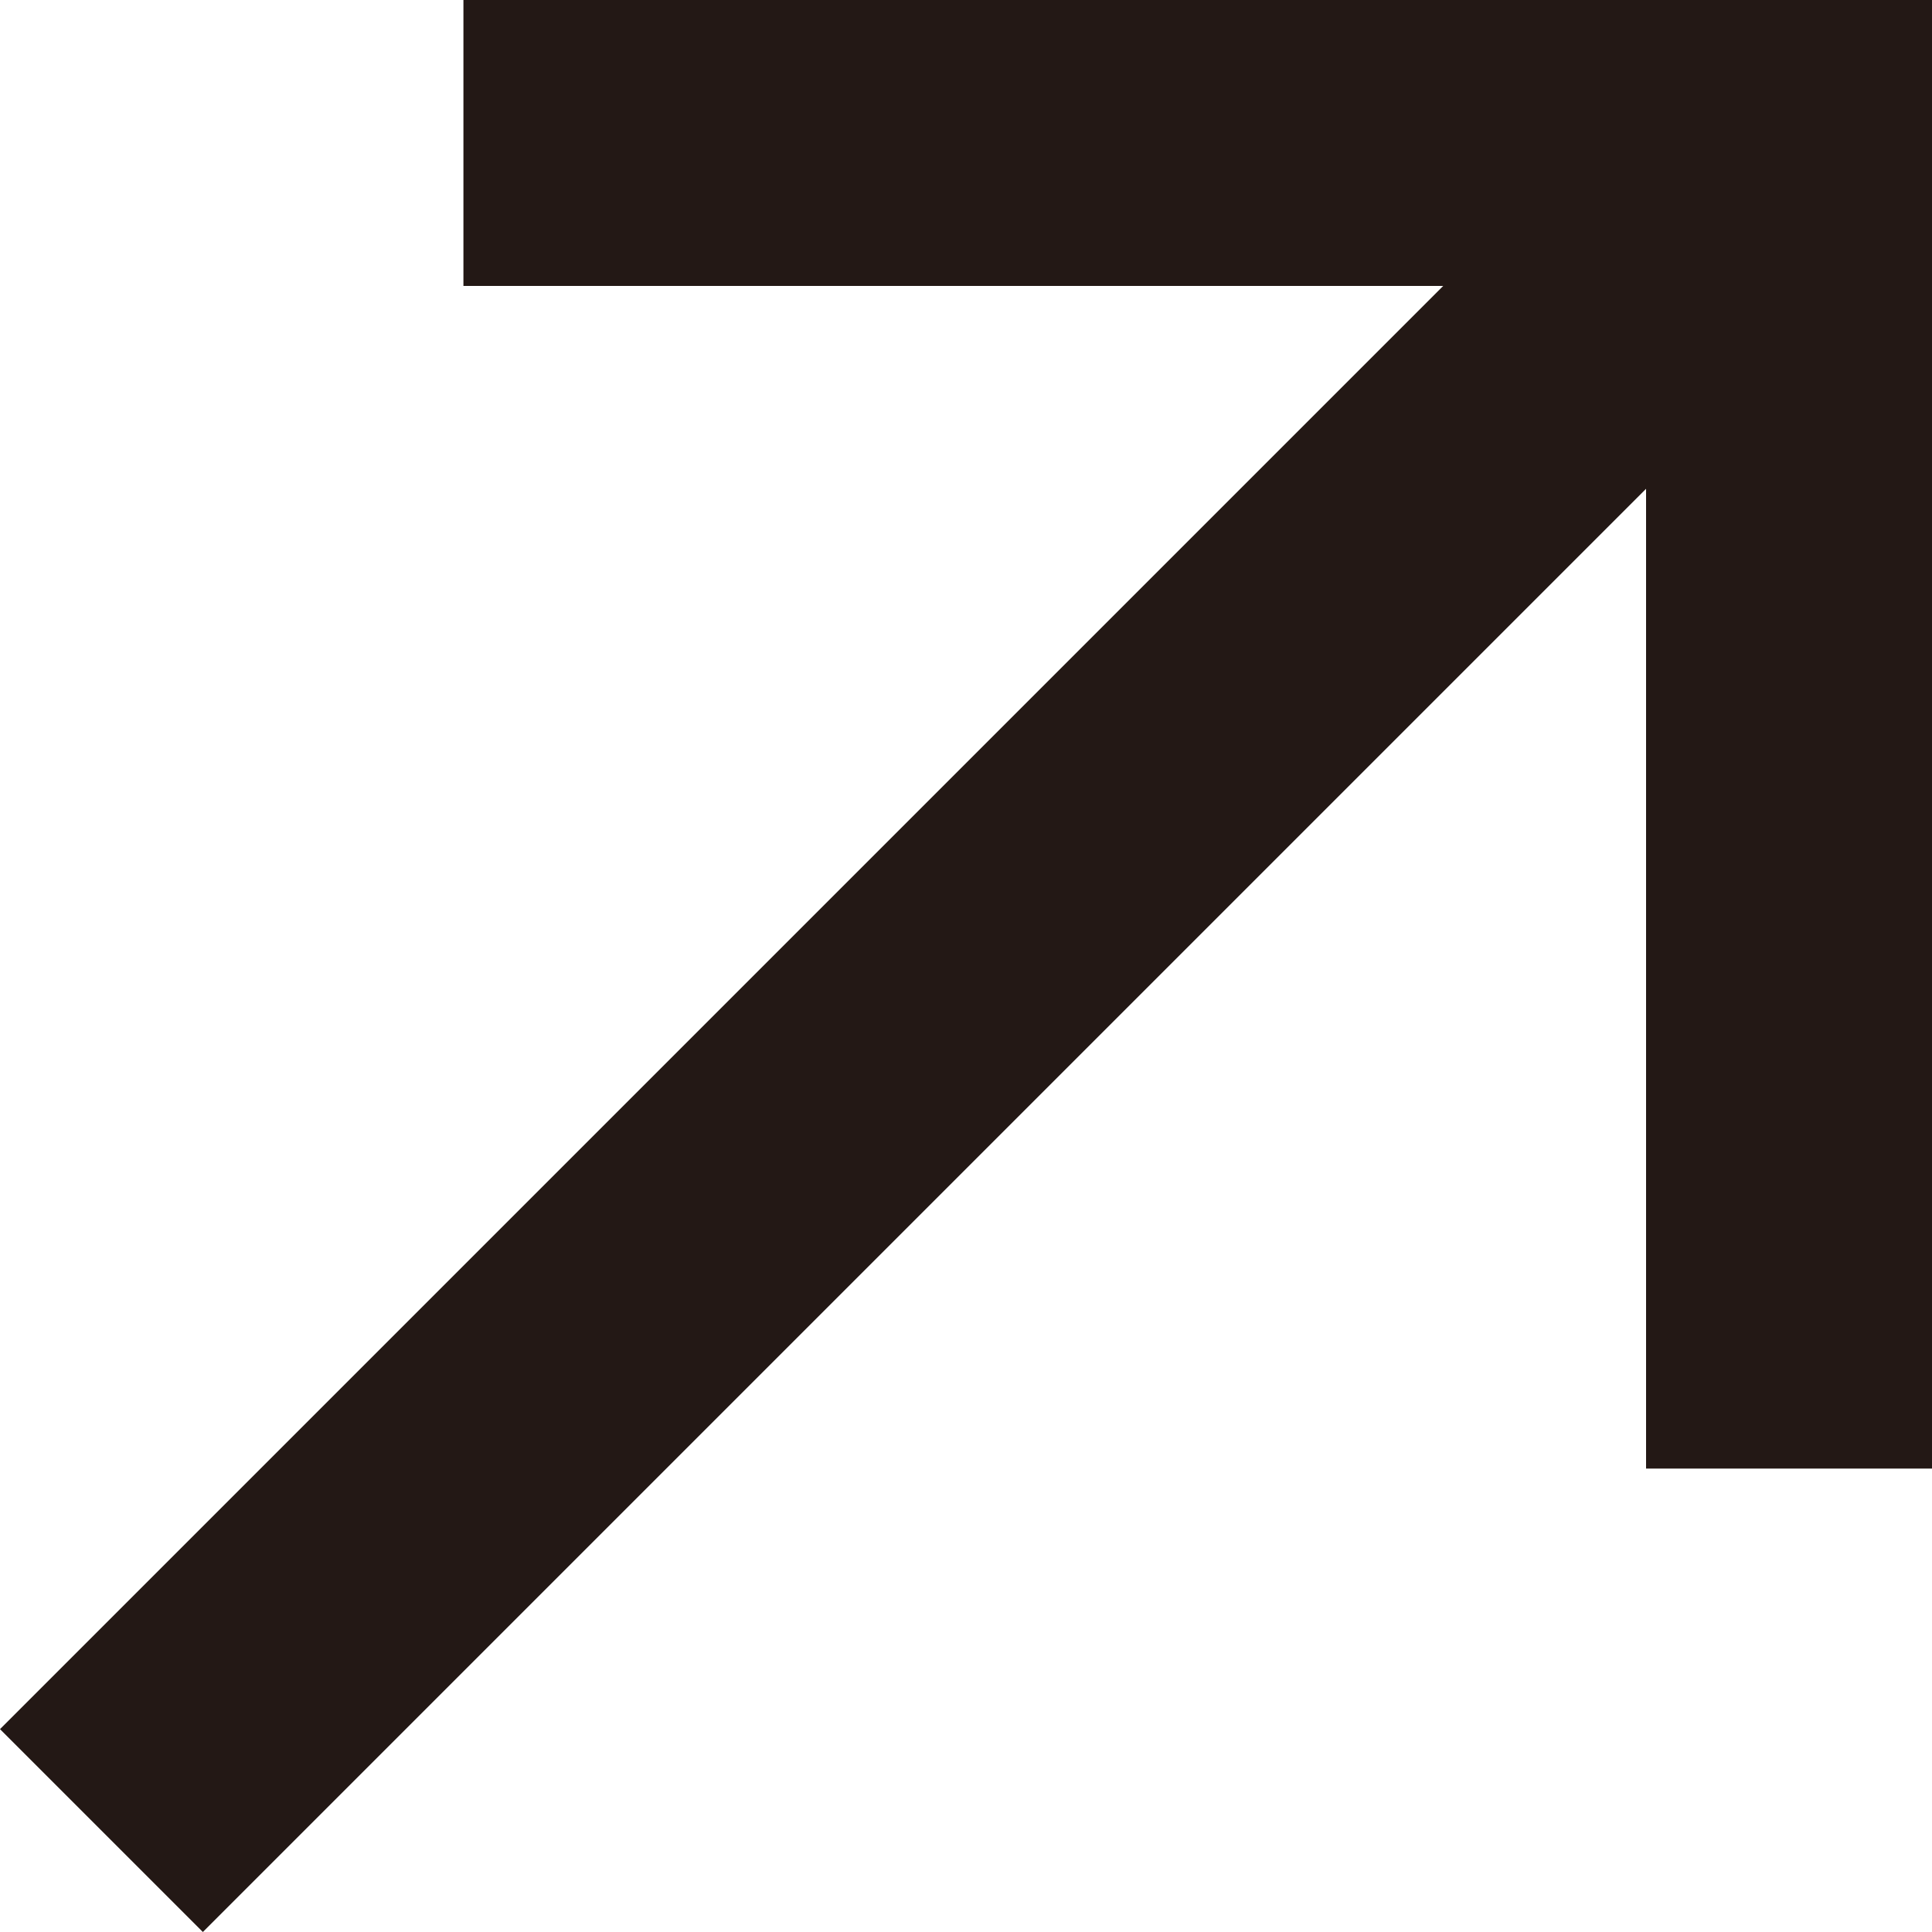 <svg width="15" height="15" viewBox="0 0 15 15" fill="none" xmlns="http://www.w3.org/2000/svg">
<g id="&#232;&#183;&#179;&#232;&#189;&#172; (4)">
<path id="&#232;&#183;&#175;&#229;&#190;&#132;" d="M3.598 0V2.22H11.205L0 13.425L1.575 15L12.78 3.795V11.402H15V0H3.598Z" fill="#231815"/>
</g>
</svg>

